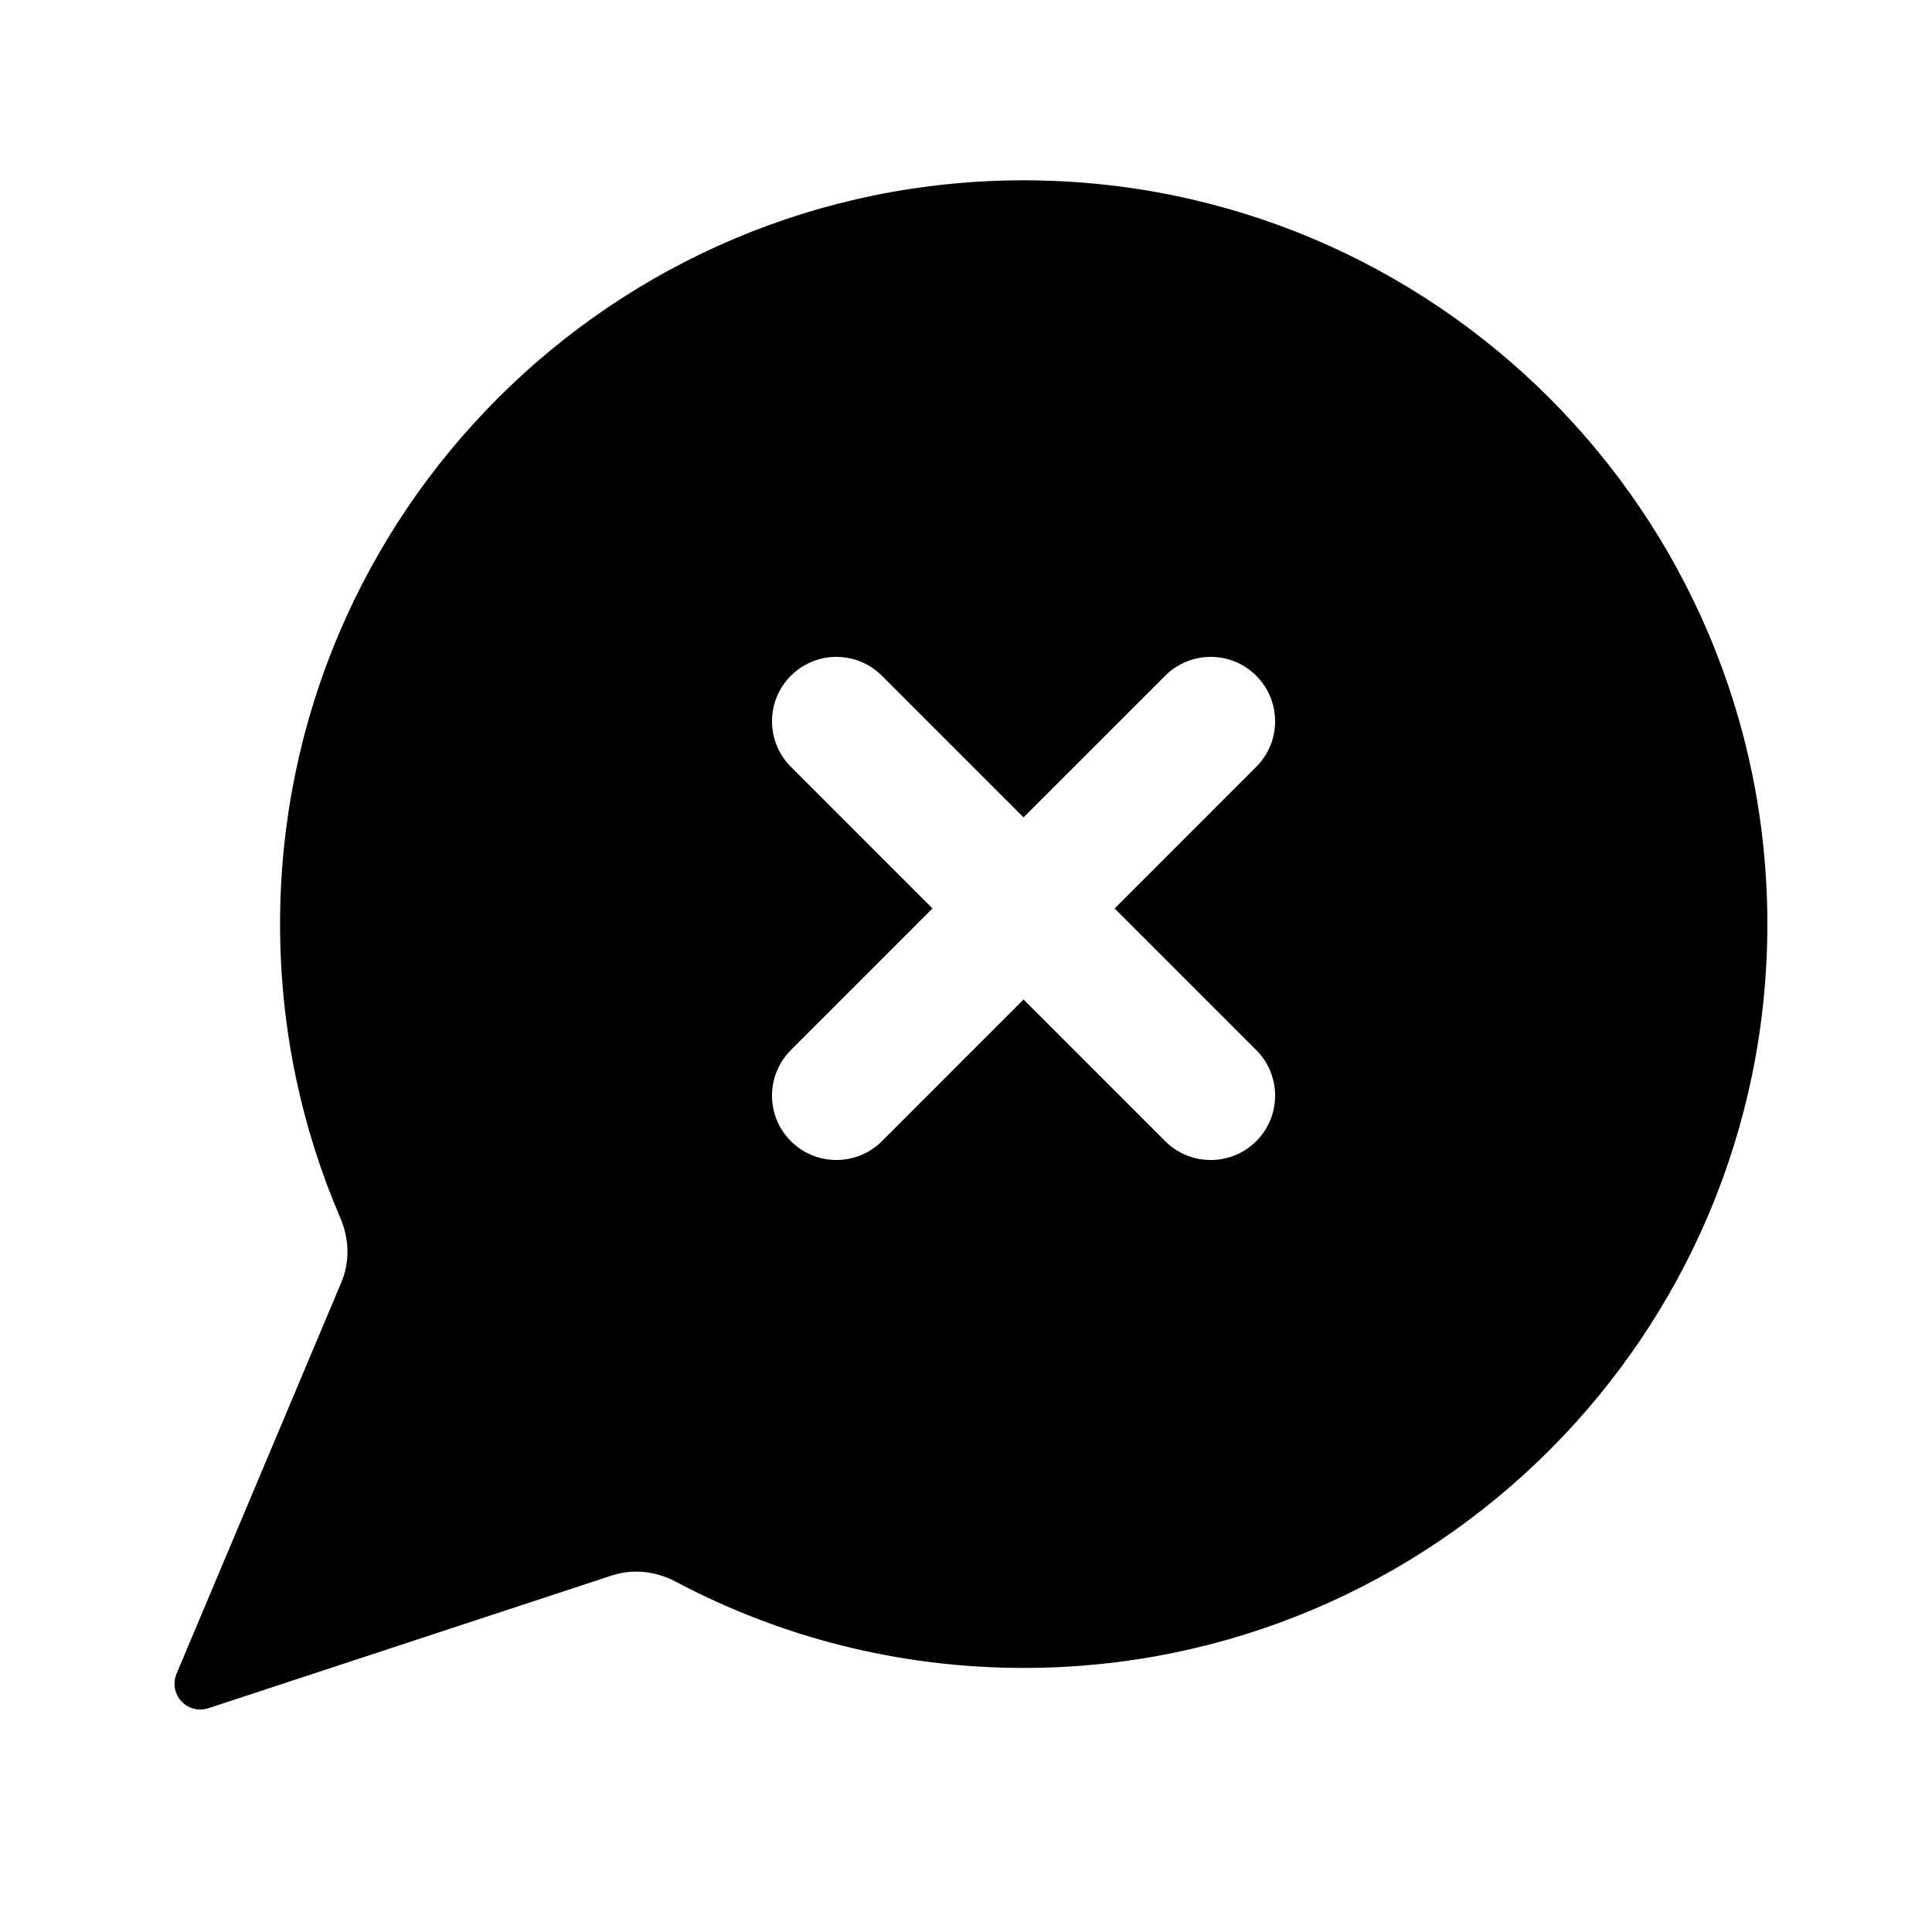 <svg width="75" height="75" viewBox="0 0 75 75" fill="none" xmlns="http://www.w3.org/2000/svg">
<path d="M68.109 35.875C68.109 51.546 55.408 64.249 39.74 64.249C34.945 64.249 30.429 63.06 26.47 60.96C25.596 60.496 24.56 60.368 23.596 60.685L7.93 65.839C7.523 65.973 7.147 65.565 7.313 65.17L13.713 49.971C14.107 49.037 14.063 47.995 13.673 47.086C12.192 43.648 11.372 39.858 11.372 35.875C11.372 20.204 24.073 7.5 39.74 7.5C55.408 7.5 68.109 20.204 68.109 35.875ZM30.348 25.879C29.176 27.05 29.176 28.95 30.348 30.121L35.492 35.266L30.348 40.41C29.176 41.581 29.176 43.481 30.348 44.653C31.519 45.824 33.419 45.824 34.59 44.653L39.734 39.508L44.879 44.653C46.05 45.824 47.95 45.824 49.121 44.653C50.293 43.481 50.293 41.581 49.121 40.41L43.977 35.266L49.121 30.121C50.293 28.95 50.293 27.05 49.121 25.879C47.95 24.707 46.05 24.707 44.879 25.879L39.734 31.023L34.59 25.879C33.419 24.707 31.519 24.707 30.348 25.879Z" fill="black" stroke="black" stroke-linecap="round"/>
</svg>
